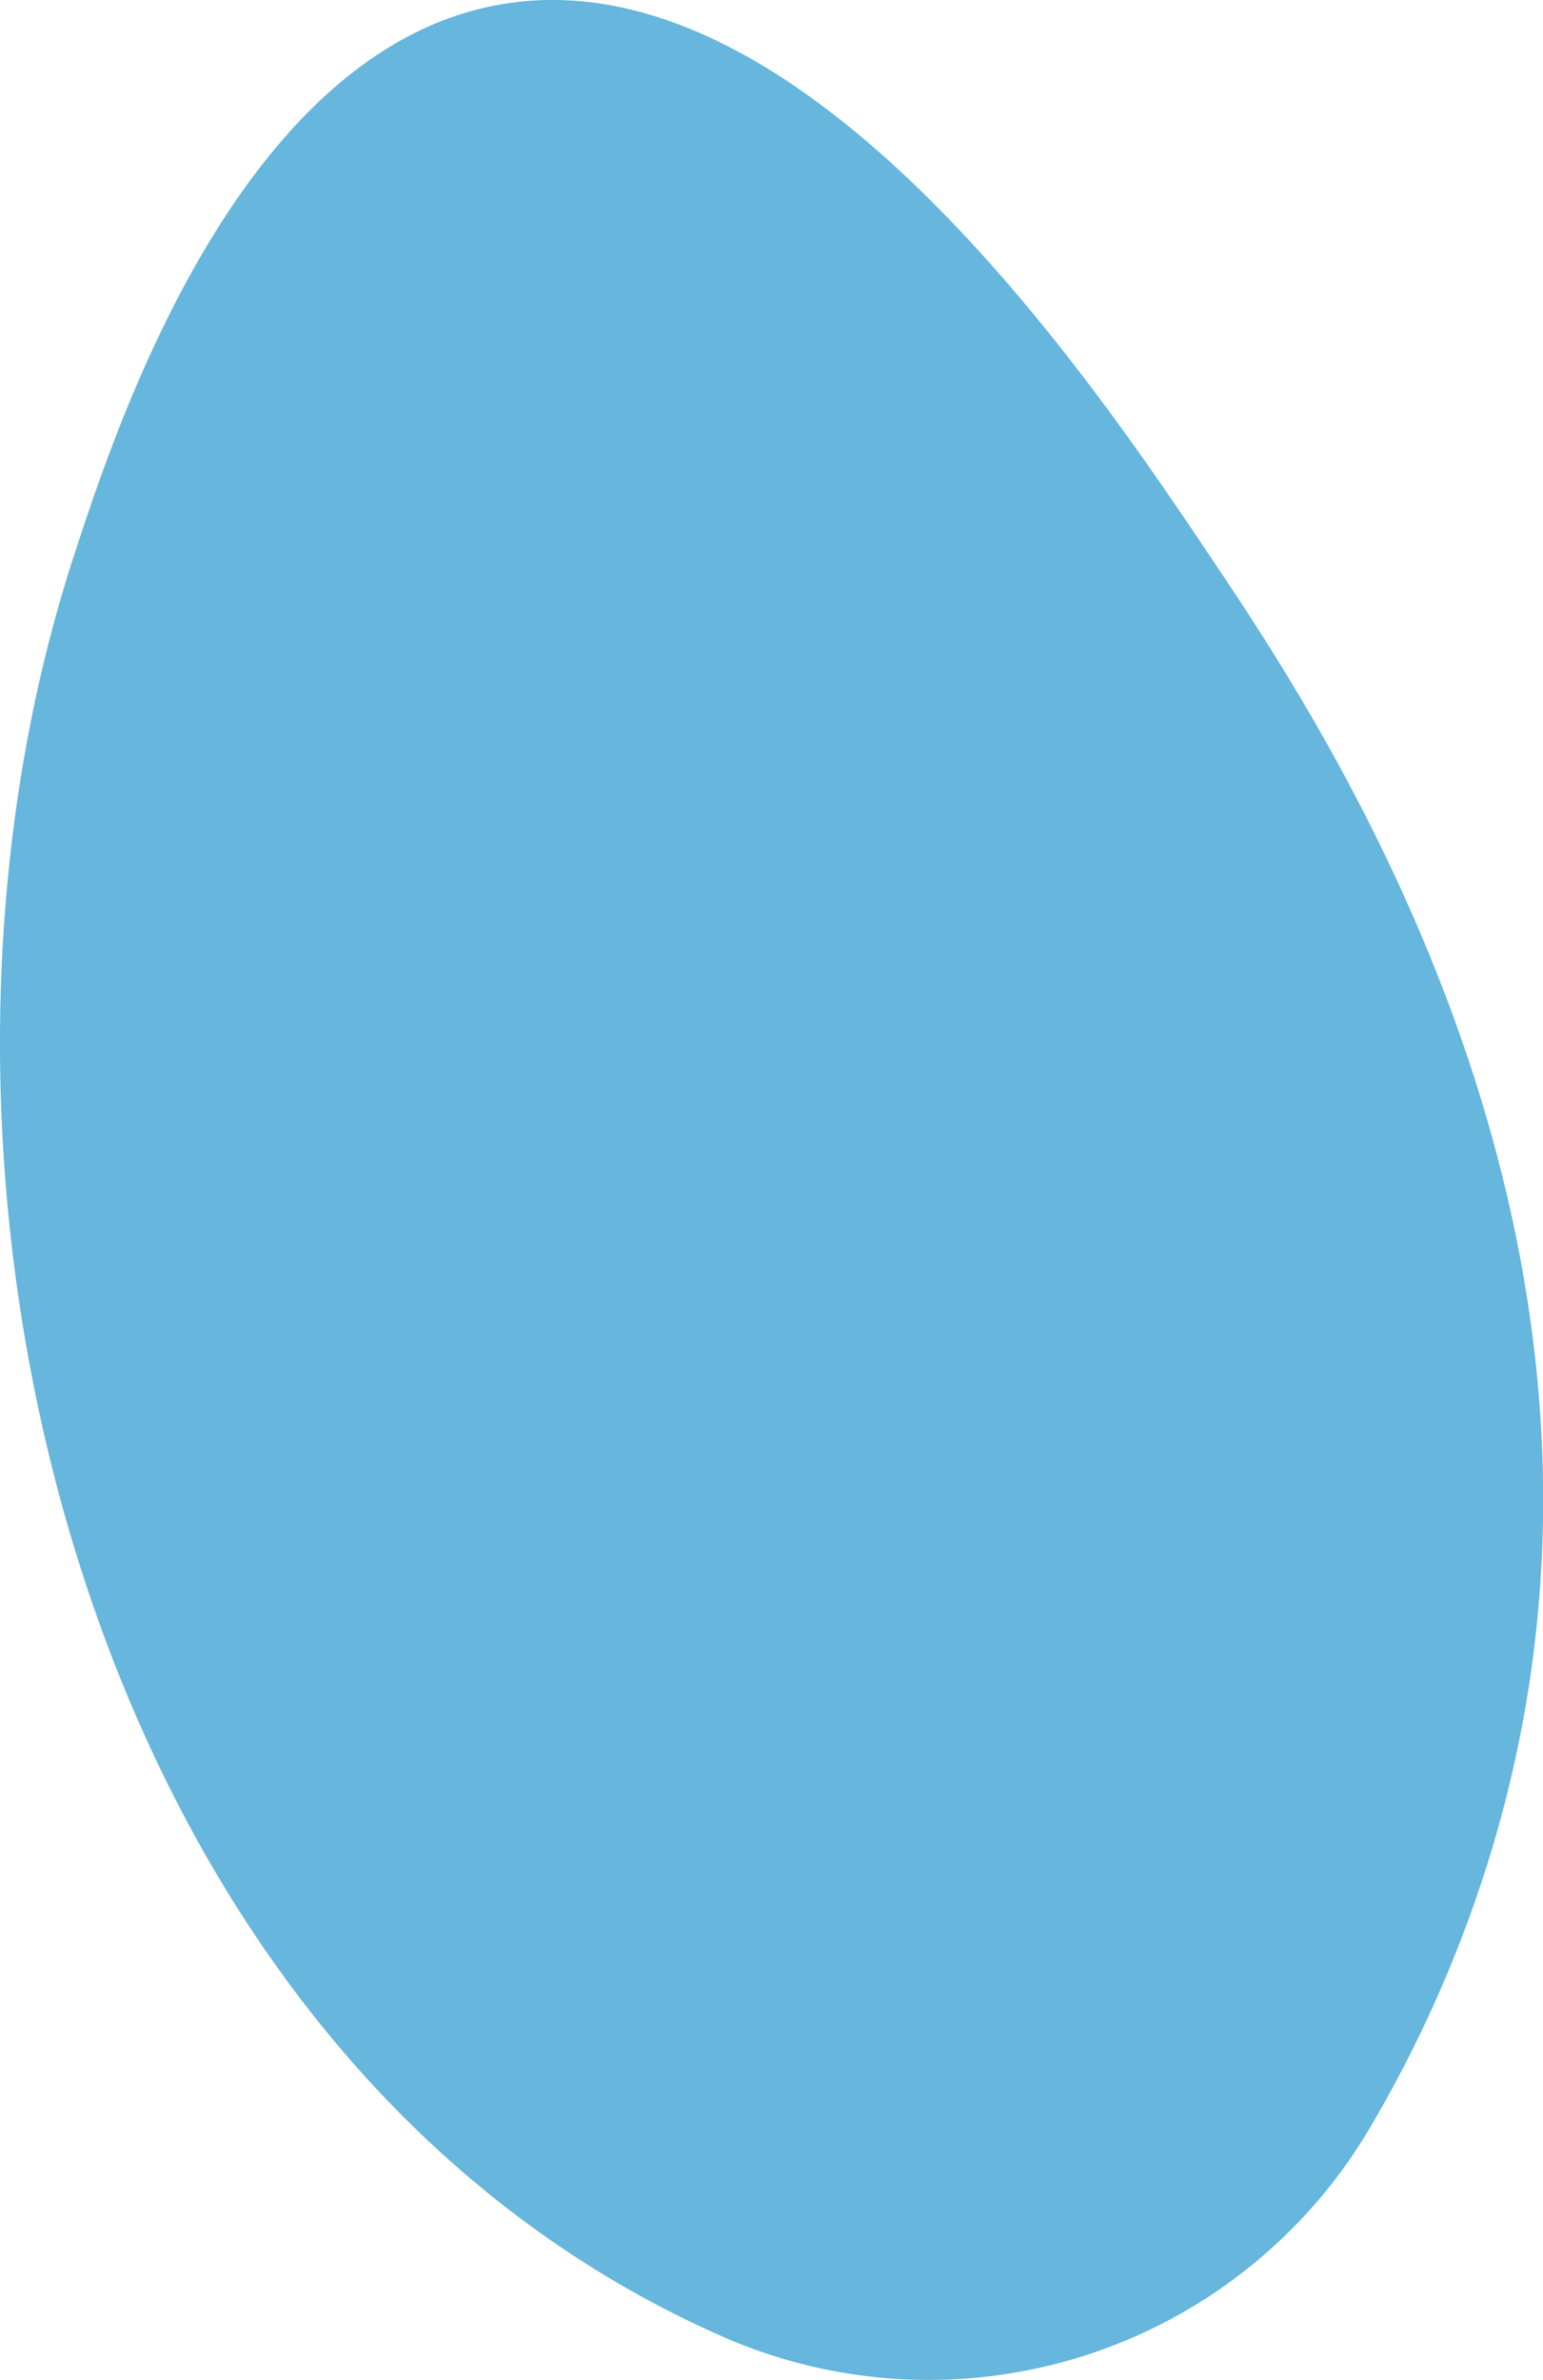 <svg xmlns="http://www.w3.org/2000/svg" viewBox="0 0 128.02 197.37"><defs><style>.cls-1{fill:#66b6dd;}</style></defs><g id="Layer_2" data-name="Layer 2"><g id="Layer_1-2" data-name="Layer 1"><path class="cls-1" d="M59.82,193.7A42.51,42.51,0,0,0,113.92,176a105,105,0,0,0,9.72-22.19C139,103.55,109.88,60.25,100.42,46.16,90.67,31.64,66.57-4.24,41.3.41,19.72,4.38,9.53,35.67,6.11,46.16-9.78,94.93,5.11,164,53.25,190.45,55.45,191.66,57.64,192.73,59.82,193.7Z"/></g></g></svg>